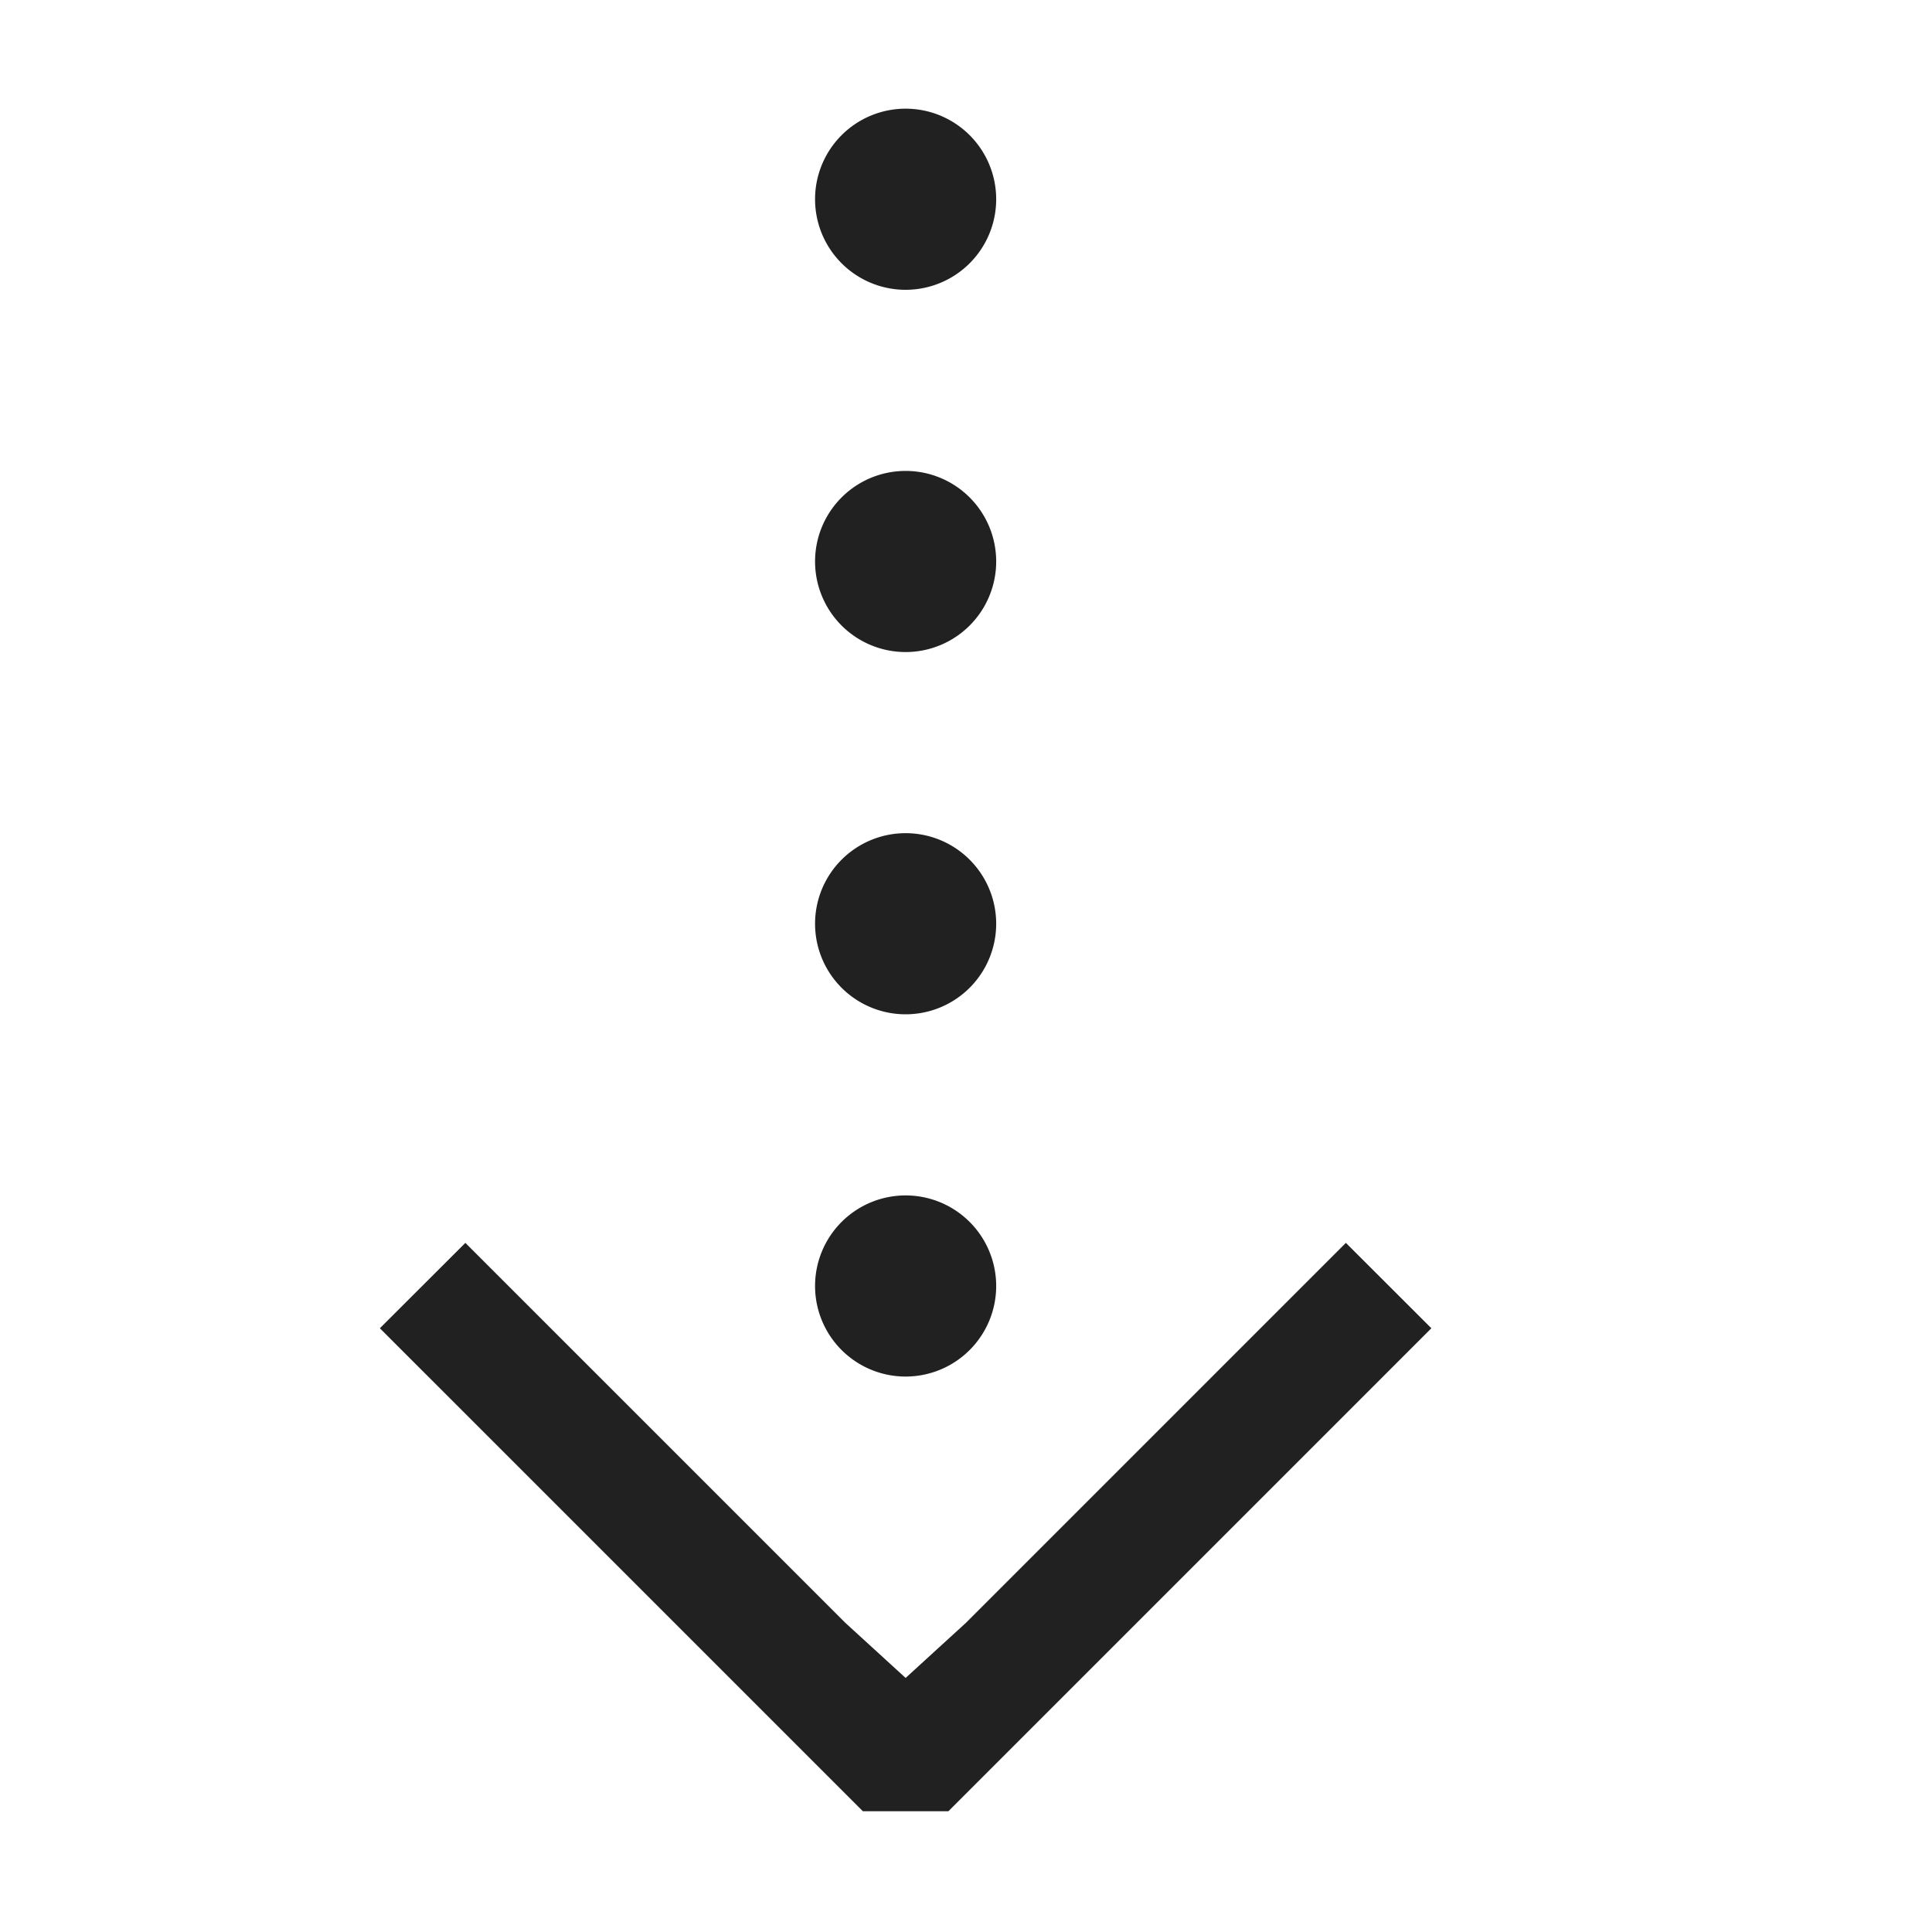 <svg xmlns="http://www.w3.org/2000/svg" viewBox="0 0 16 16">
  <defs>
    <style>.canvas{fill: none; opacity: 0;}.light-defaultgrey{fill: #212121; opacity: 1;}</style>
  </defs>
  <title>IconLightFetch</title>
  <g id="canvas" class="canvas">
    <path class="canvas" d="M16,16H0V0H16Z" />
  </g>
  <g id="level-1">
    <path class="light-defaultgrey" d="M11.854,11l-4,4H7.146l-4-4,.708-.707L7,13.439l.5.457.5-.457,3.146-3.146ZM7.5,11.4a.75.75,0,1,0-.75-.75A.75.75,0,0,0,7.5,11.4Zm0-3a.75.75,0,1,0-.75-.75A.75.75,0,0,0,7.5,8.4Zm0-3a.75.75,0,1,0-.75-.75A.75.75,0,0,0,7.5,5.4Zm0-3a.75.75,0,1,0-.75-.75A.75.75,0,0,0,7.5,2.4Z" />
  </g>
</svg>
